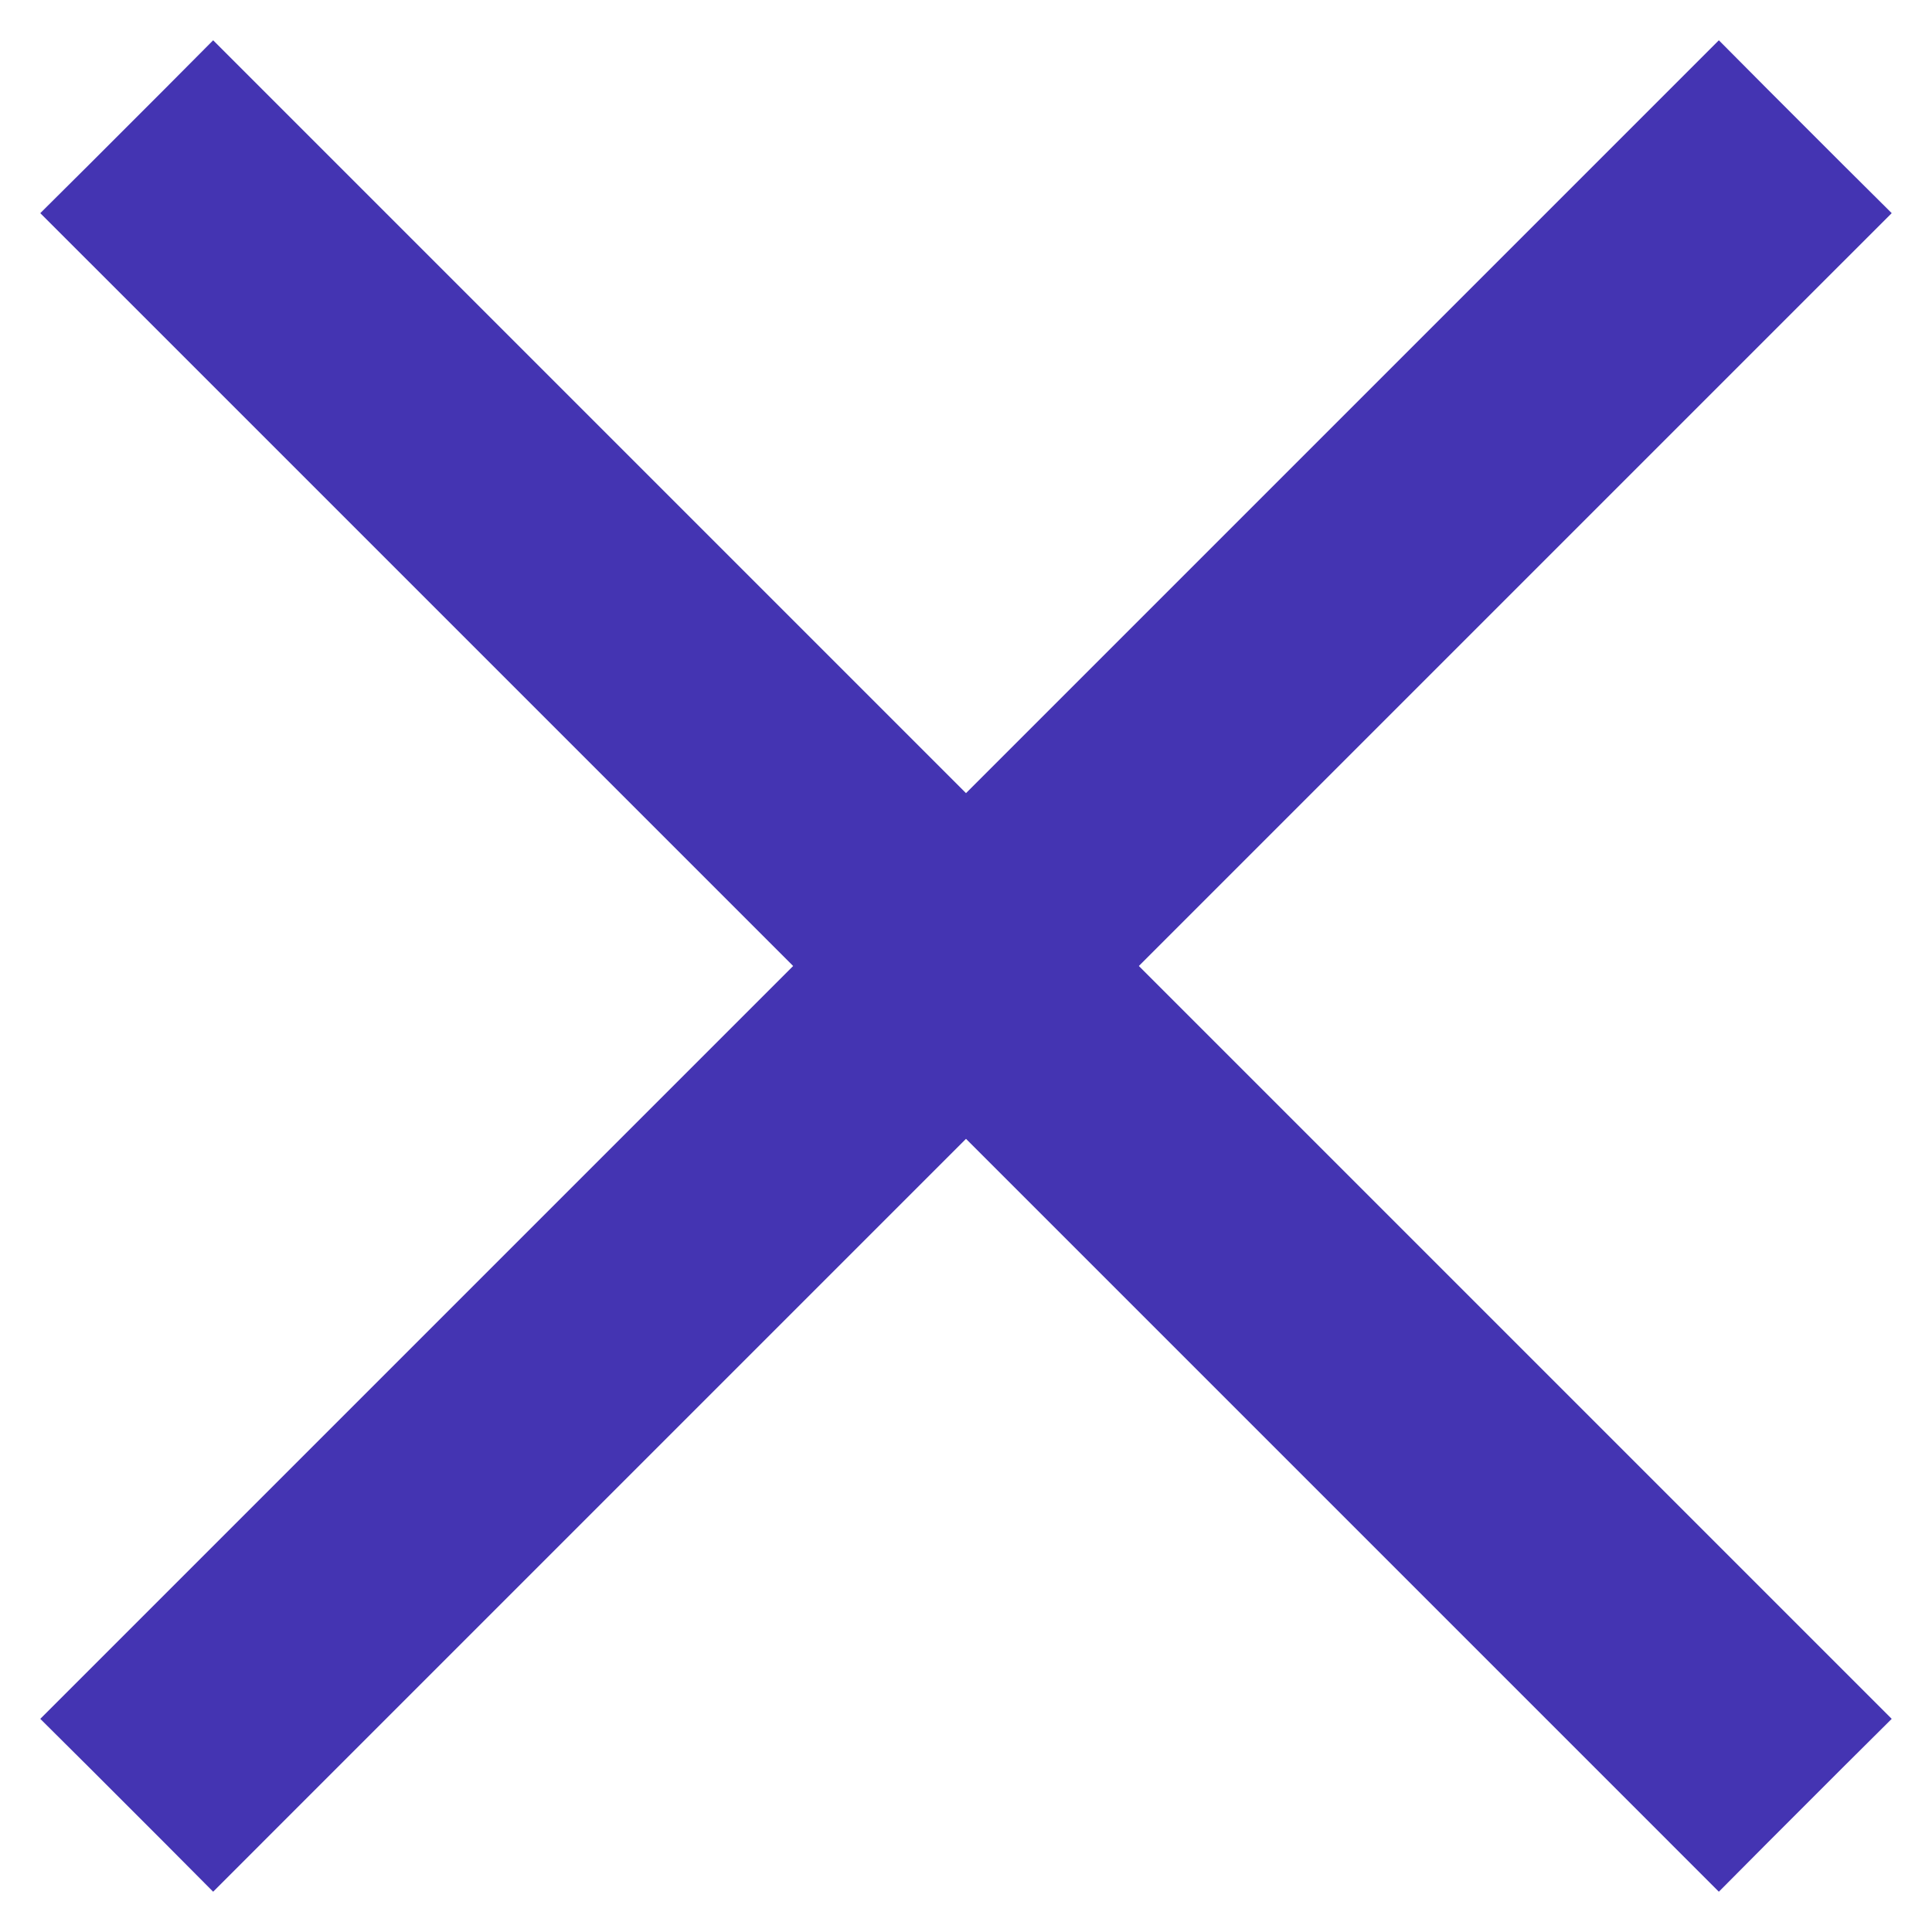 <svg width="14" height="14" viewBox="0 0 14 14" fill="none" xmlns="http://www.w3.org/2000/svg">
<path d="M13.177 1.722L13.354 1.545L13.177 1.369L12.631 0.823L12.455 0.646L12.278 0.823L7 6.101L1.722 0.823L1.545 0.646L1.369 0.823L0.823 1.369L0.646 1.545L0.823 1.722L6.101 7L0.823 12.278L0.646 12.455L0.823 12.631L1.369 13.177L1.545 13.354L1.722 13.177L7 7.899L12.278 13.177L12.455 13.354L12.631 13.177L13.177 12.631L13.354 12.455L13.177 12.278L7.899 7L13.177 1.722Z" fill="#4434B2" stroke="#4434B2" stroke-width="0.5"/>
</svg>
